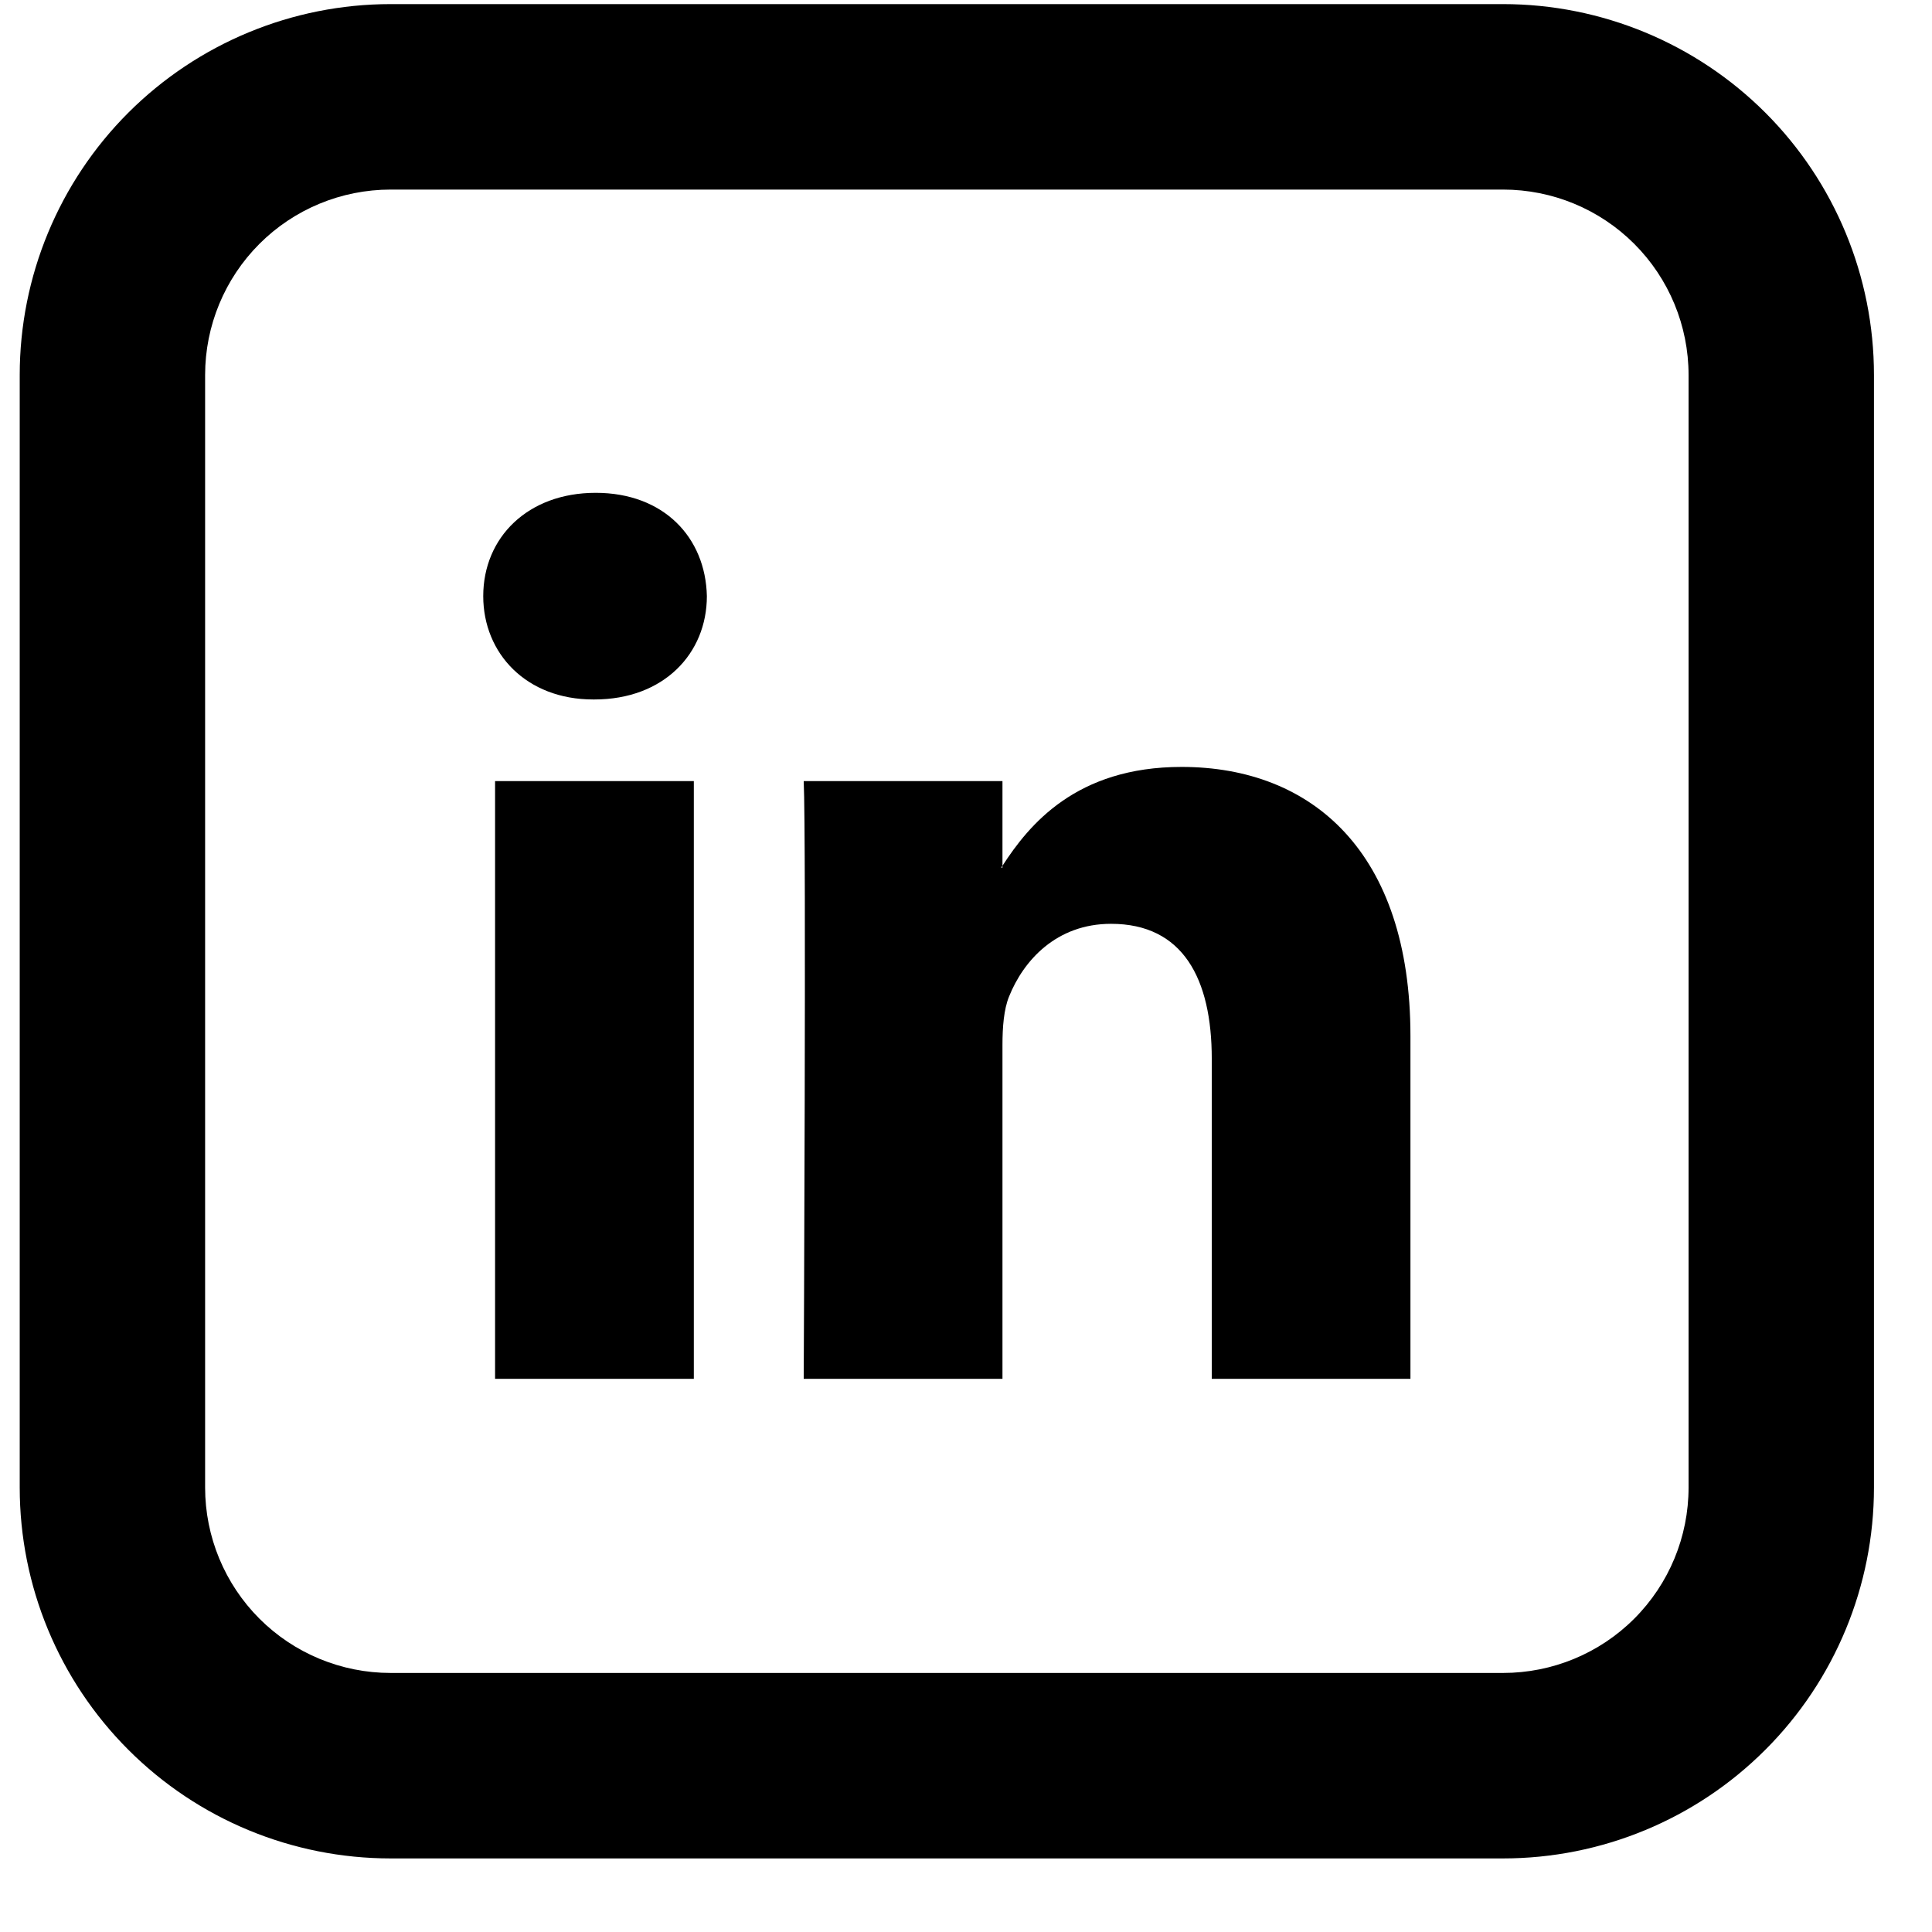 <svg width="24" height="24" viewBox="0 0 24 24" fill="none" xmlns="http://www.w3.org/2000/svg">
<path fill-rule="evenodd" clip-rule="evenodd" d="M3.223 3.029C3.655 2.597 4.241 2.355 4.852 2.355H18.672C19.283 2.355 19.869 2.597 20.301 3.029C20.733 3.461 20.976 4.047 20.976 4.658V18.479C20.976 19.09 20.733 19.676 20.301 20.108C19.869 20.54 19.283 20.782 18.672 20.782H4.852C4.241 20.782 3.655 20.54 3.223 20.108C2.791 19.676 2.548 19.09 2.548 18.479V4.658C2.548 4.047 2.791 3.461 3.223 3.029ZM18.672 0.051H4.852C3.63 0.051 2.458 0.537 1.594 1.4C0.73 2.264 0.245 3.436 0.245 4.658V18.479C0.245 19.701 0.73 20.872 1.594 21.736C2.458 22.601 3.63 23.086 4.852 23.086H18.672C19.894 23.086 21.066 22.601 21.93 21.736C22.794 20.872 23.279 19.701 23.279 18.479V4.658C23.279 3.436 22.794 2.264 21.93 1.4C21.066 0.537 19.894 0.051 18.672 0.051ZM17.521 17.128V12.87C17.521 10.589 16.302 9.527 14.678 9.527C13.366 9.527 12.781 10.248 12.453 10.755V10.778H12.437L12.453 10.754V9.703H9.984C10.017 10.399 9.984 17.128 9.984 17.128H12.453V12.98C12.453 12.759 12.47 12.538 12.535 12.379C12.713 11.935 13.12 11.476 13.802 11.476C14.695 11.476 15.053 12.157 15.053 13.154V17.128H17.521ZM6.003 7.405C6.003 6.677 6.556 6.122 7.4 6.122C8.246 6.122 8.765 6.677 8.781 7.405C8.781 8.118 8.246 8.689 7.384 8.689H7.368C6.54 8.689 6.003 8.119 6.003 7.405ZM8.619 17.128H6.15V9.703H8.619V17.128Z" fill="black"/>
</svg>
